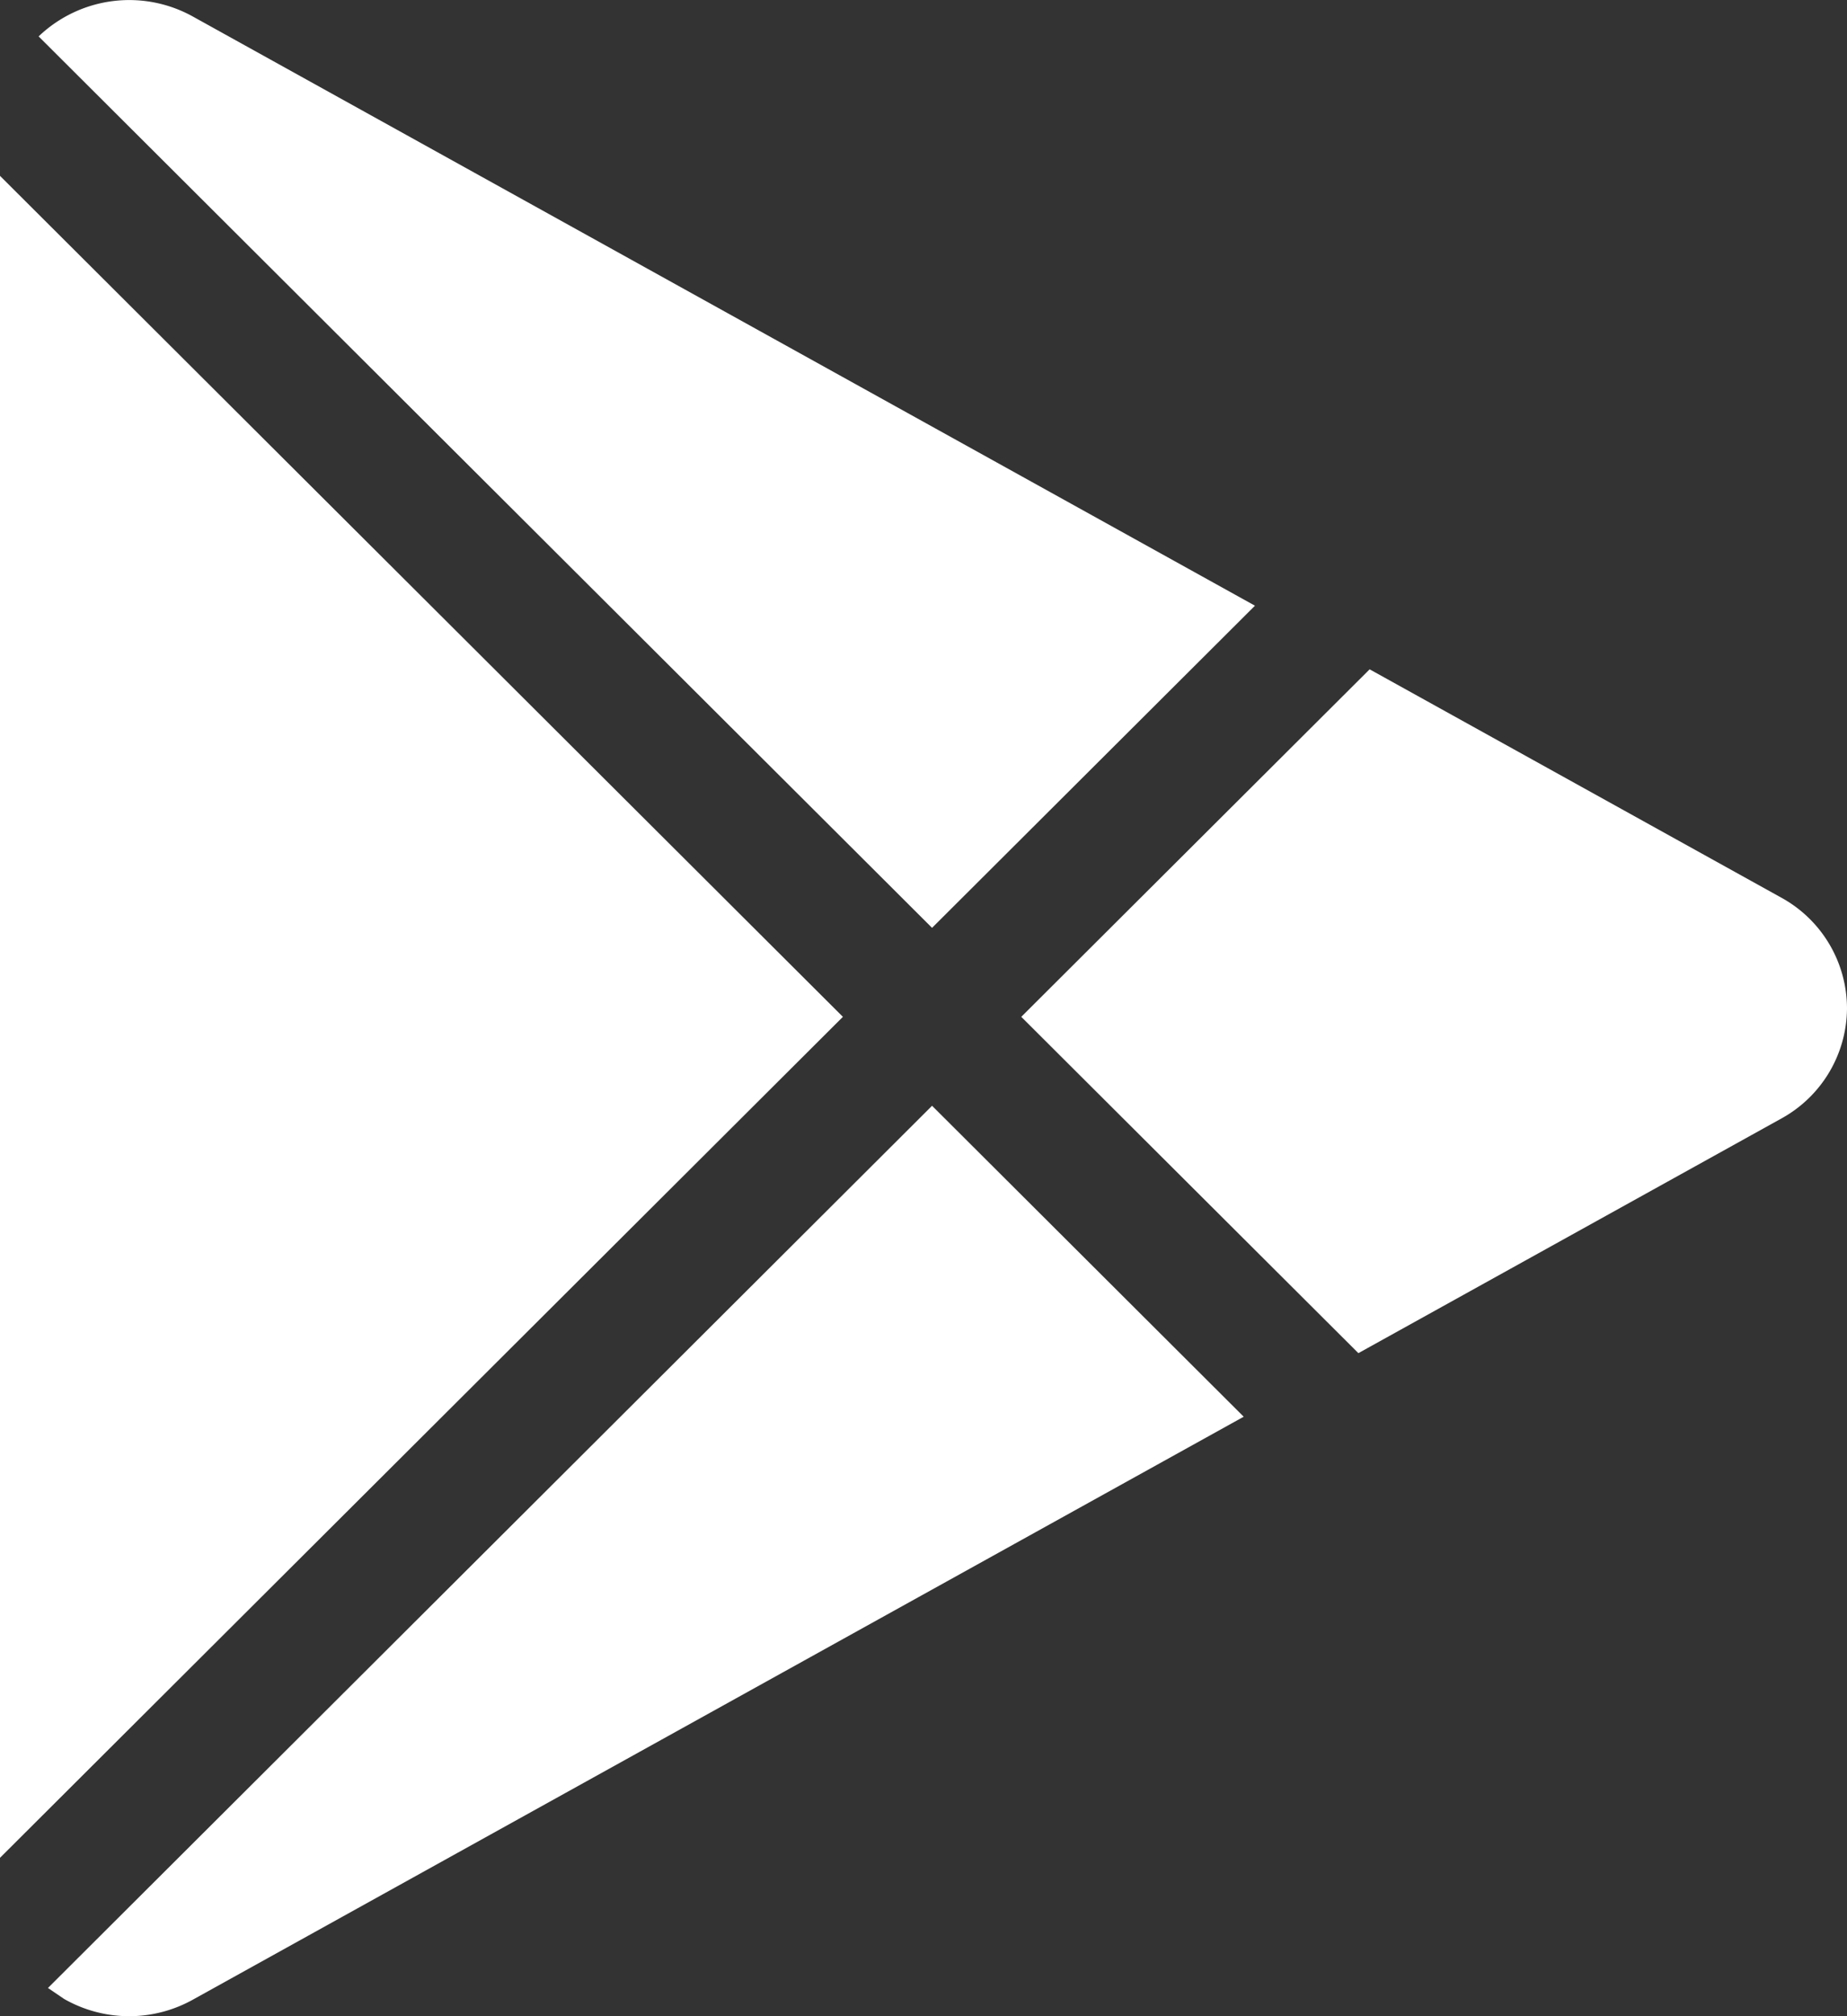 <svg width="33" height="36" fill="none" xmlns="http://www.w3.org/2000/svg"><rect width="100%" height="100%" fill="#333333" stroke="none"/><path fill-rule="evenodd" clip-rule="evenodd" d="M.857 35.496l15.796-15.752 5.568 5.552L3.442 35.707a2.344 2.344 0 01-2.298-.016l-.287-.195zm14.203-17.34L0 33.172V3.14l15.06 15.016zm9.411-6.205l7.357 4.078A2.26 2.26 0 0133 18a2.26 2.26 0 01-1.172 1.971l-7.558 4.19-6.023-6.005 6.224-6.205zM.69.65A2.344 2.344 0 013.442.293l18.98 10.522-5.769 5.752L.69.65z" fill="#fff"/></svg>
